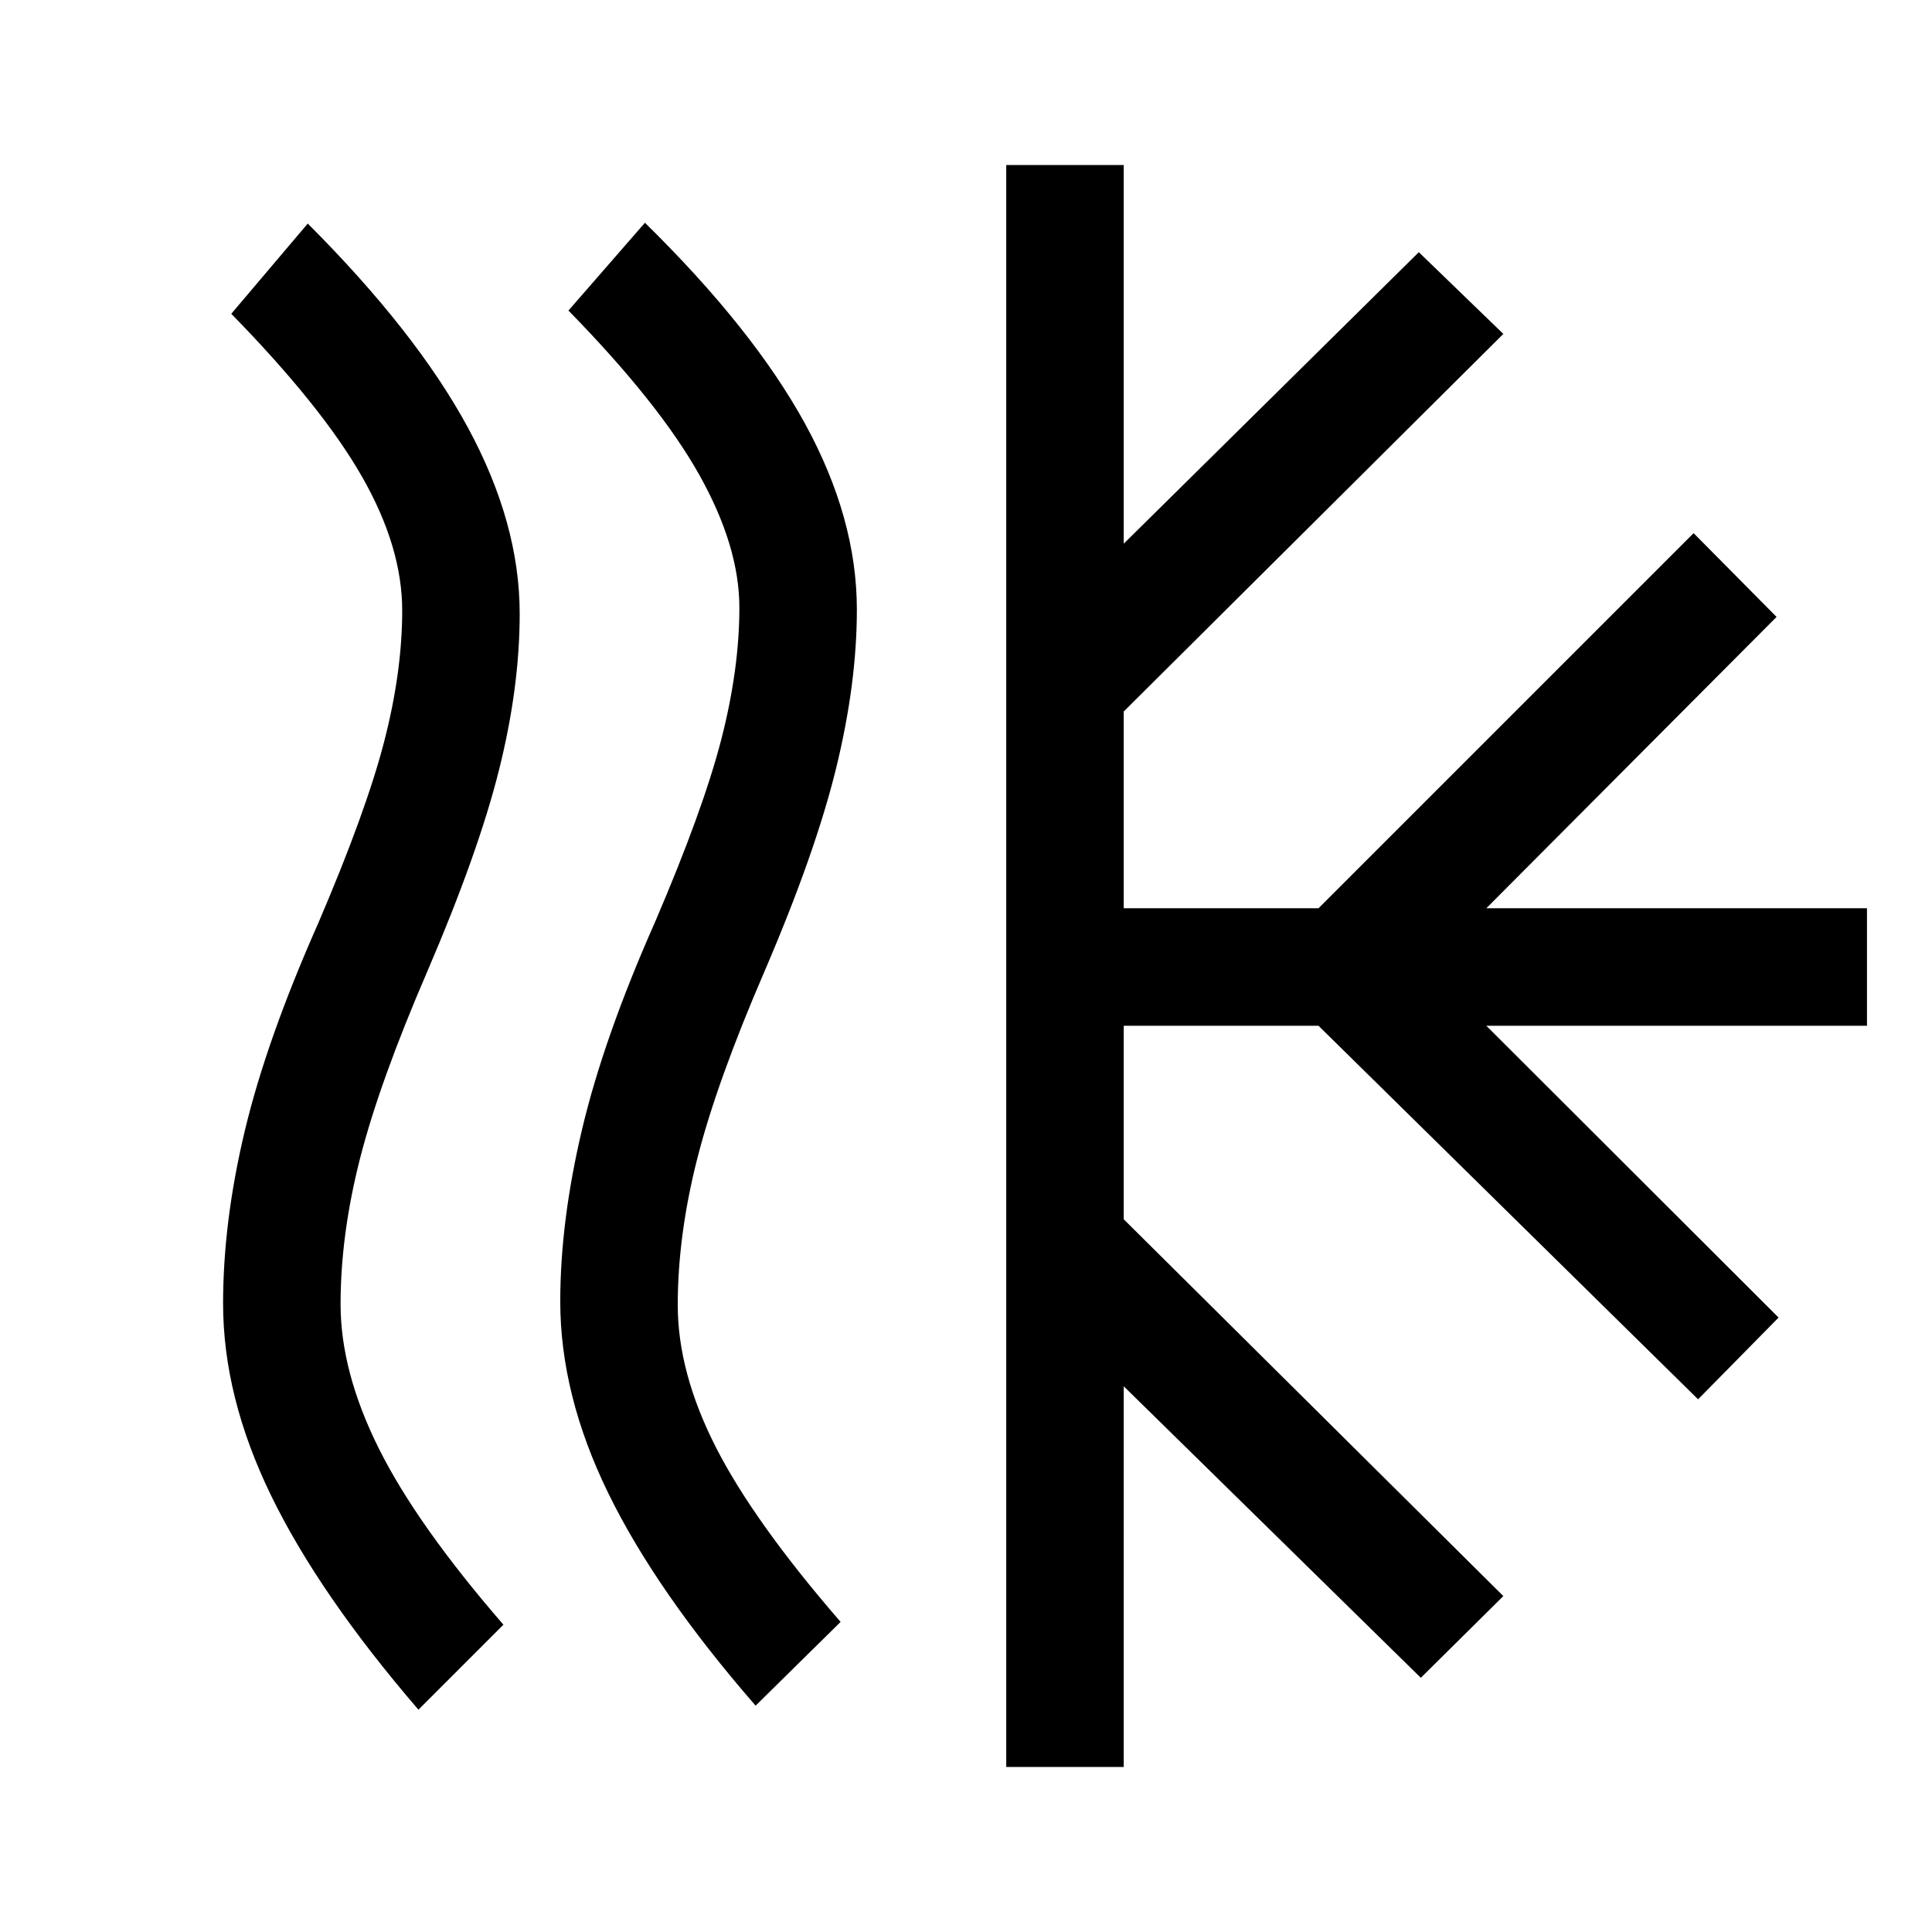 <svg xmlns="http://www.w3.org/2000/svg" height="48" viewBox="0 -960 960 960" width="48"><path d="M169.23-311.92q0 33.46 18.92 71.5 18.93 38.03 62 87.73l-42.23 42.23q-49.38-57.39-73.23-106.43-23.84-49.03-23.84-95.42 0-40.69 10.81-85.88 10.8-45.19 36.42-102.96 23.77-55.46 32.77-90.2 9-34.73 9-65.34 0-31.46-19.93-66.39-19.92-34.92-65-81l38-44.84q53.77 53.77 79.54 101.31 25.77 47.53 25.77 92.53 0 36.7-10.31 77.81-10.3 41.12-35.69 100.19-23.61 54.69-33.31 92.62-9.69 37.92-9.69 72.54Zm167.54.38q0 33.46 18.92 70.62 18.93 37.15 62 86.84l-42.23 41.62q-49.38-56.77-73.23-105.62-23.84-48.84-23.84-95.23 0-39.69 10.8-85.38 10.81-45.69 36.43-103.46 23.77-55.46 32.77-90.39 9-34.92 9-65.54 0-30.46-19.93-66-19.92-35.53-65-81.61l38-43.62q53.77 52.77 79.54 99.81 25.77 47.04 25.77 92.42 0 36.7-10.31 78.81-10.31 42.12-35.69 101.19-23.62 54.69-33.31 92.81-9.69 38.12-9.69 72.73ZM500-82v-796h58.38v188.16L705-834.69l42 40.61-188.62 187.62v97.77h96.77l186.39-186.39 41.23 41.62-144.23 144.77h189.15v58.38H738.54l145.23 145-40 40.62-188.62-185.62h-96.77v96.16L747-166.92l-41 40.61-147.62-144.85V-82H500Z"/></svg>